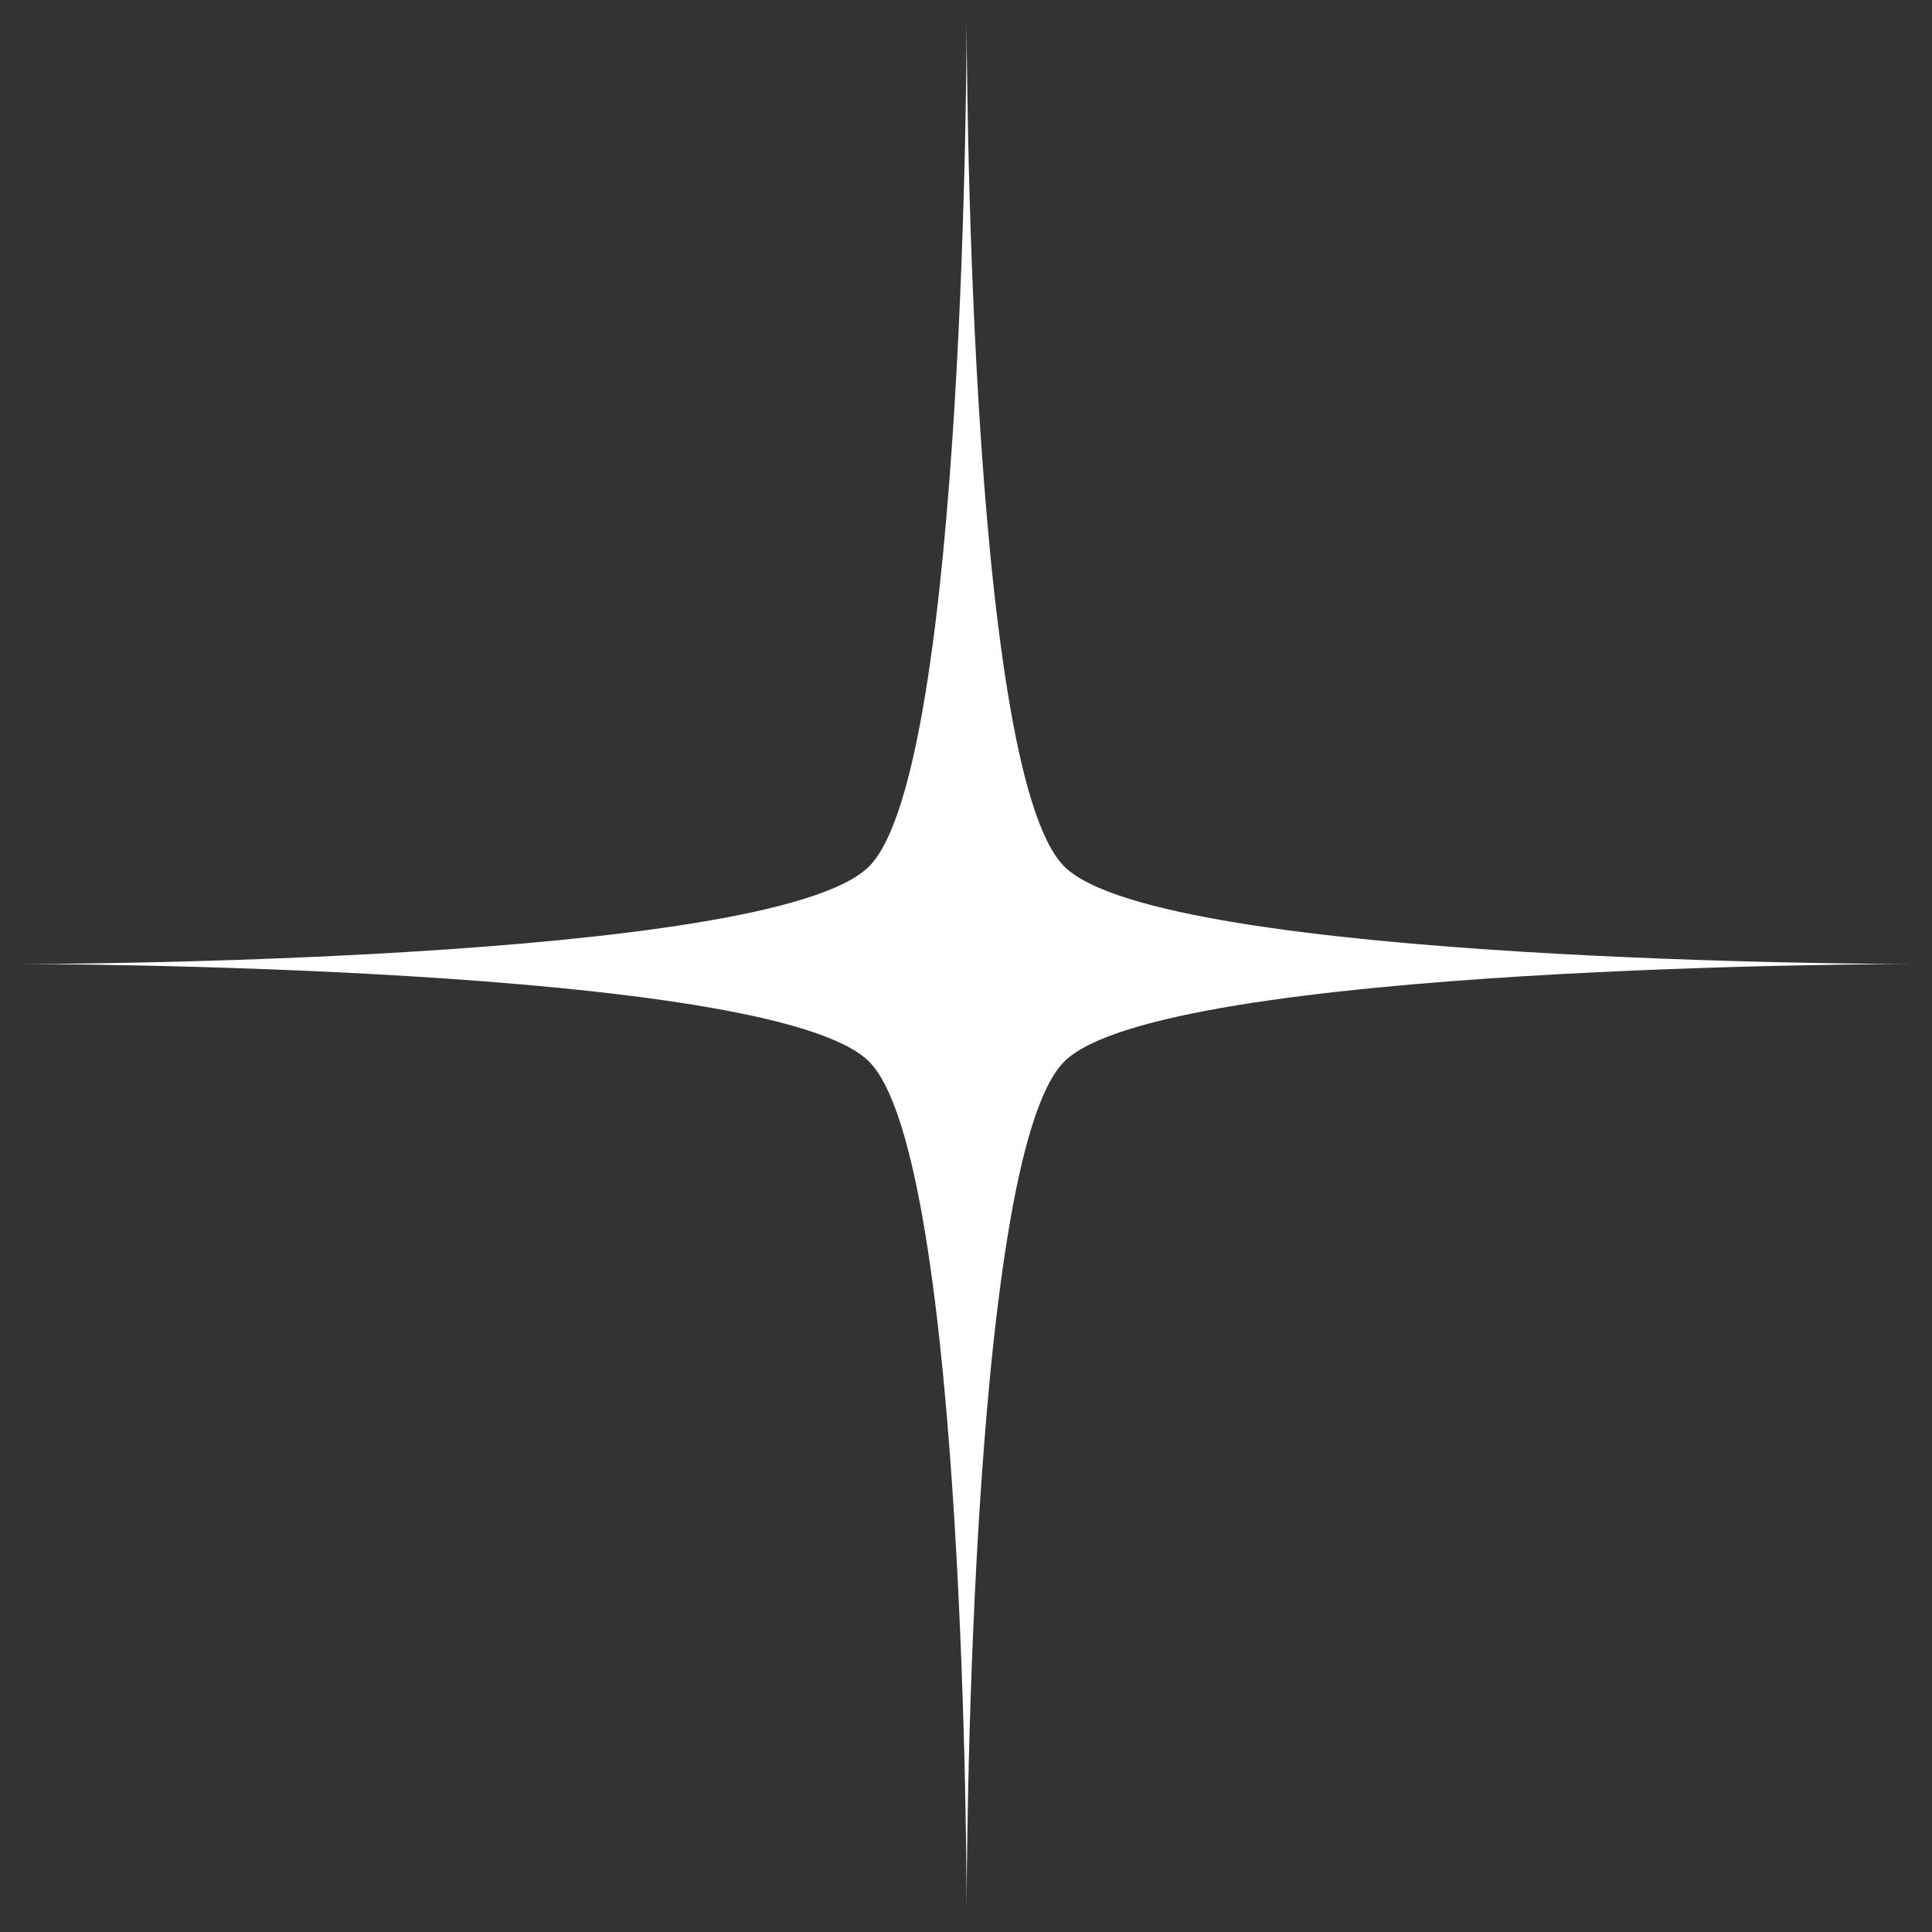 <?xml version="1.0" encoding="UTF-8" standalone="no"?>
<!-- Created with Inkscape (http://www.inkscape.org/) -->

<svg
   xmlns:dc="http://purl.org/dc/elements/1.1/"
   xmlns:cc="http://creativecommons.org/ns#"
   xmlns:rdf="http://www.w3.org/1999/02/22-rdf-syntax-ns#"
   xmlns:svg="http://www.w3.org/2000/svg"
   xmlns="http://www.w3.org/2000/svg"
   xmlns:xlink="http://www.w3.org/1999/xlink"
   xmlns:sodipodi="http://sodipodi.sourceforge.net/DTD/sodipodi-0.dtd"
   xmlns:inkscape="http://www.inkscape.org/namespaces/inkscape"
   width="256"
   height="256"
   id="svg3072"
   version="1.1"
   inkscape:version="0.48.4 r9939"
   sodipodi:docname="black_star.svg">
  <rect width="100%" height="100%" fill="#333333" stroke="none"/>
  <defs
     id="defs3074">
    <linearGradient
       inkscape:collect="always"
       id="linearGradient3887">
      <stop
         style="stop-color:#ffffff;stop-opacity:1;"
         offset="0"
         id="stop3889" />
      <stop
         style="stop-color:#ffffff;stop-opacity:0;"
         offset="1"
         id="stop3891" />
    </linearGradient>
    <linearGradient
       inkscape:collect="always"
       xlink:href="#linearGradient3887"
       id="linearGradient3893"
       x1="758.394"
       y1="2682.167"
       x2="1273.575"
       y2="2682.167"
       gradientUnits="userSpaceOnUse" />
  </defs>
  <sodipodi:namedview
     id="base"
     pagecolor="#ffffff"
     bordercolor="#666666"
     borderopacity="1.0"
     inkscape:pageopacity="0.0"
     inkscape:pageshadow="2"
     inkscape:zoom="0.98994949"
     inkscape:cx="101.26536"
     inkscape:cy="118.59949"
     inkscape:document-units="px"
     inkscape:current-layer="layer1"
     showgrid="false"
     inkscape:window-width="1440"
     inkscape:window-height="823"
     inkscape:window-x="0"
     inkscape:window-y="25"
     inkscape:window-maximized="1" />
  <g
     inkscape:label="Ebene 1"
     inkscape:groupmode="layer"
     id="layer1"
     transform="translate(0,-796.362)">
    <g
       id="g4468"
       transform="matrix(3.061,0,0,3.061,1077.868,-2049.221)"
       style="fill:#ffffff;fill-opacity:1;stroke:none">
      <g
         transform="matrix(0.435,0,0,0.435,-897.576,-145.437)"
         id="g4853"
         style="fill:#ffffff;fill-opacity:1;stroke:none" />
      <path
         style="fill:#ffffff;fill-opacity:1;stroke:none"
         d="m -351.118,971.356 c 0,0 32.385,0 36.609,-4.224 4.224,-4.224 4.224,-36.609 4.224,-36.609 0,0 0,32.385 4.224,36.609 4.224,4.224 36.609,4.224 36.609,4.224 0,0 -32.385,0 -36.609,4.224 -4.224,4.224 -4.224,36.609 -4.224,36.609 0,0 0,-32.384 -4.224,-36.609 -4.224,-4.224 -36.609,-4.224 -36.609,-4.224 z"
         id="path4657-8"
         inkscape:connector-curvature="0"
         sodipodi:nodetypes="czczczczc" />
    </g>
  </g>
</svg>
